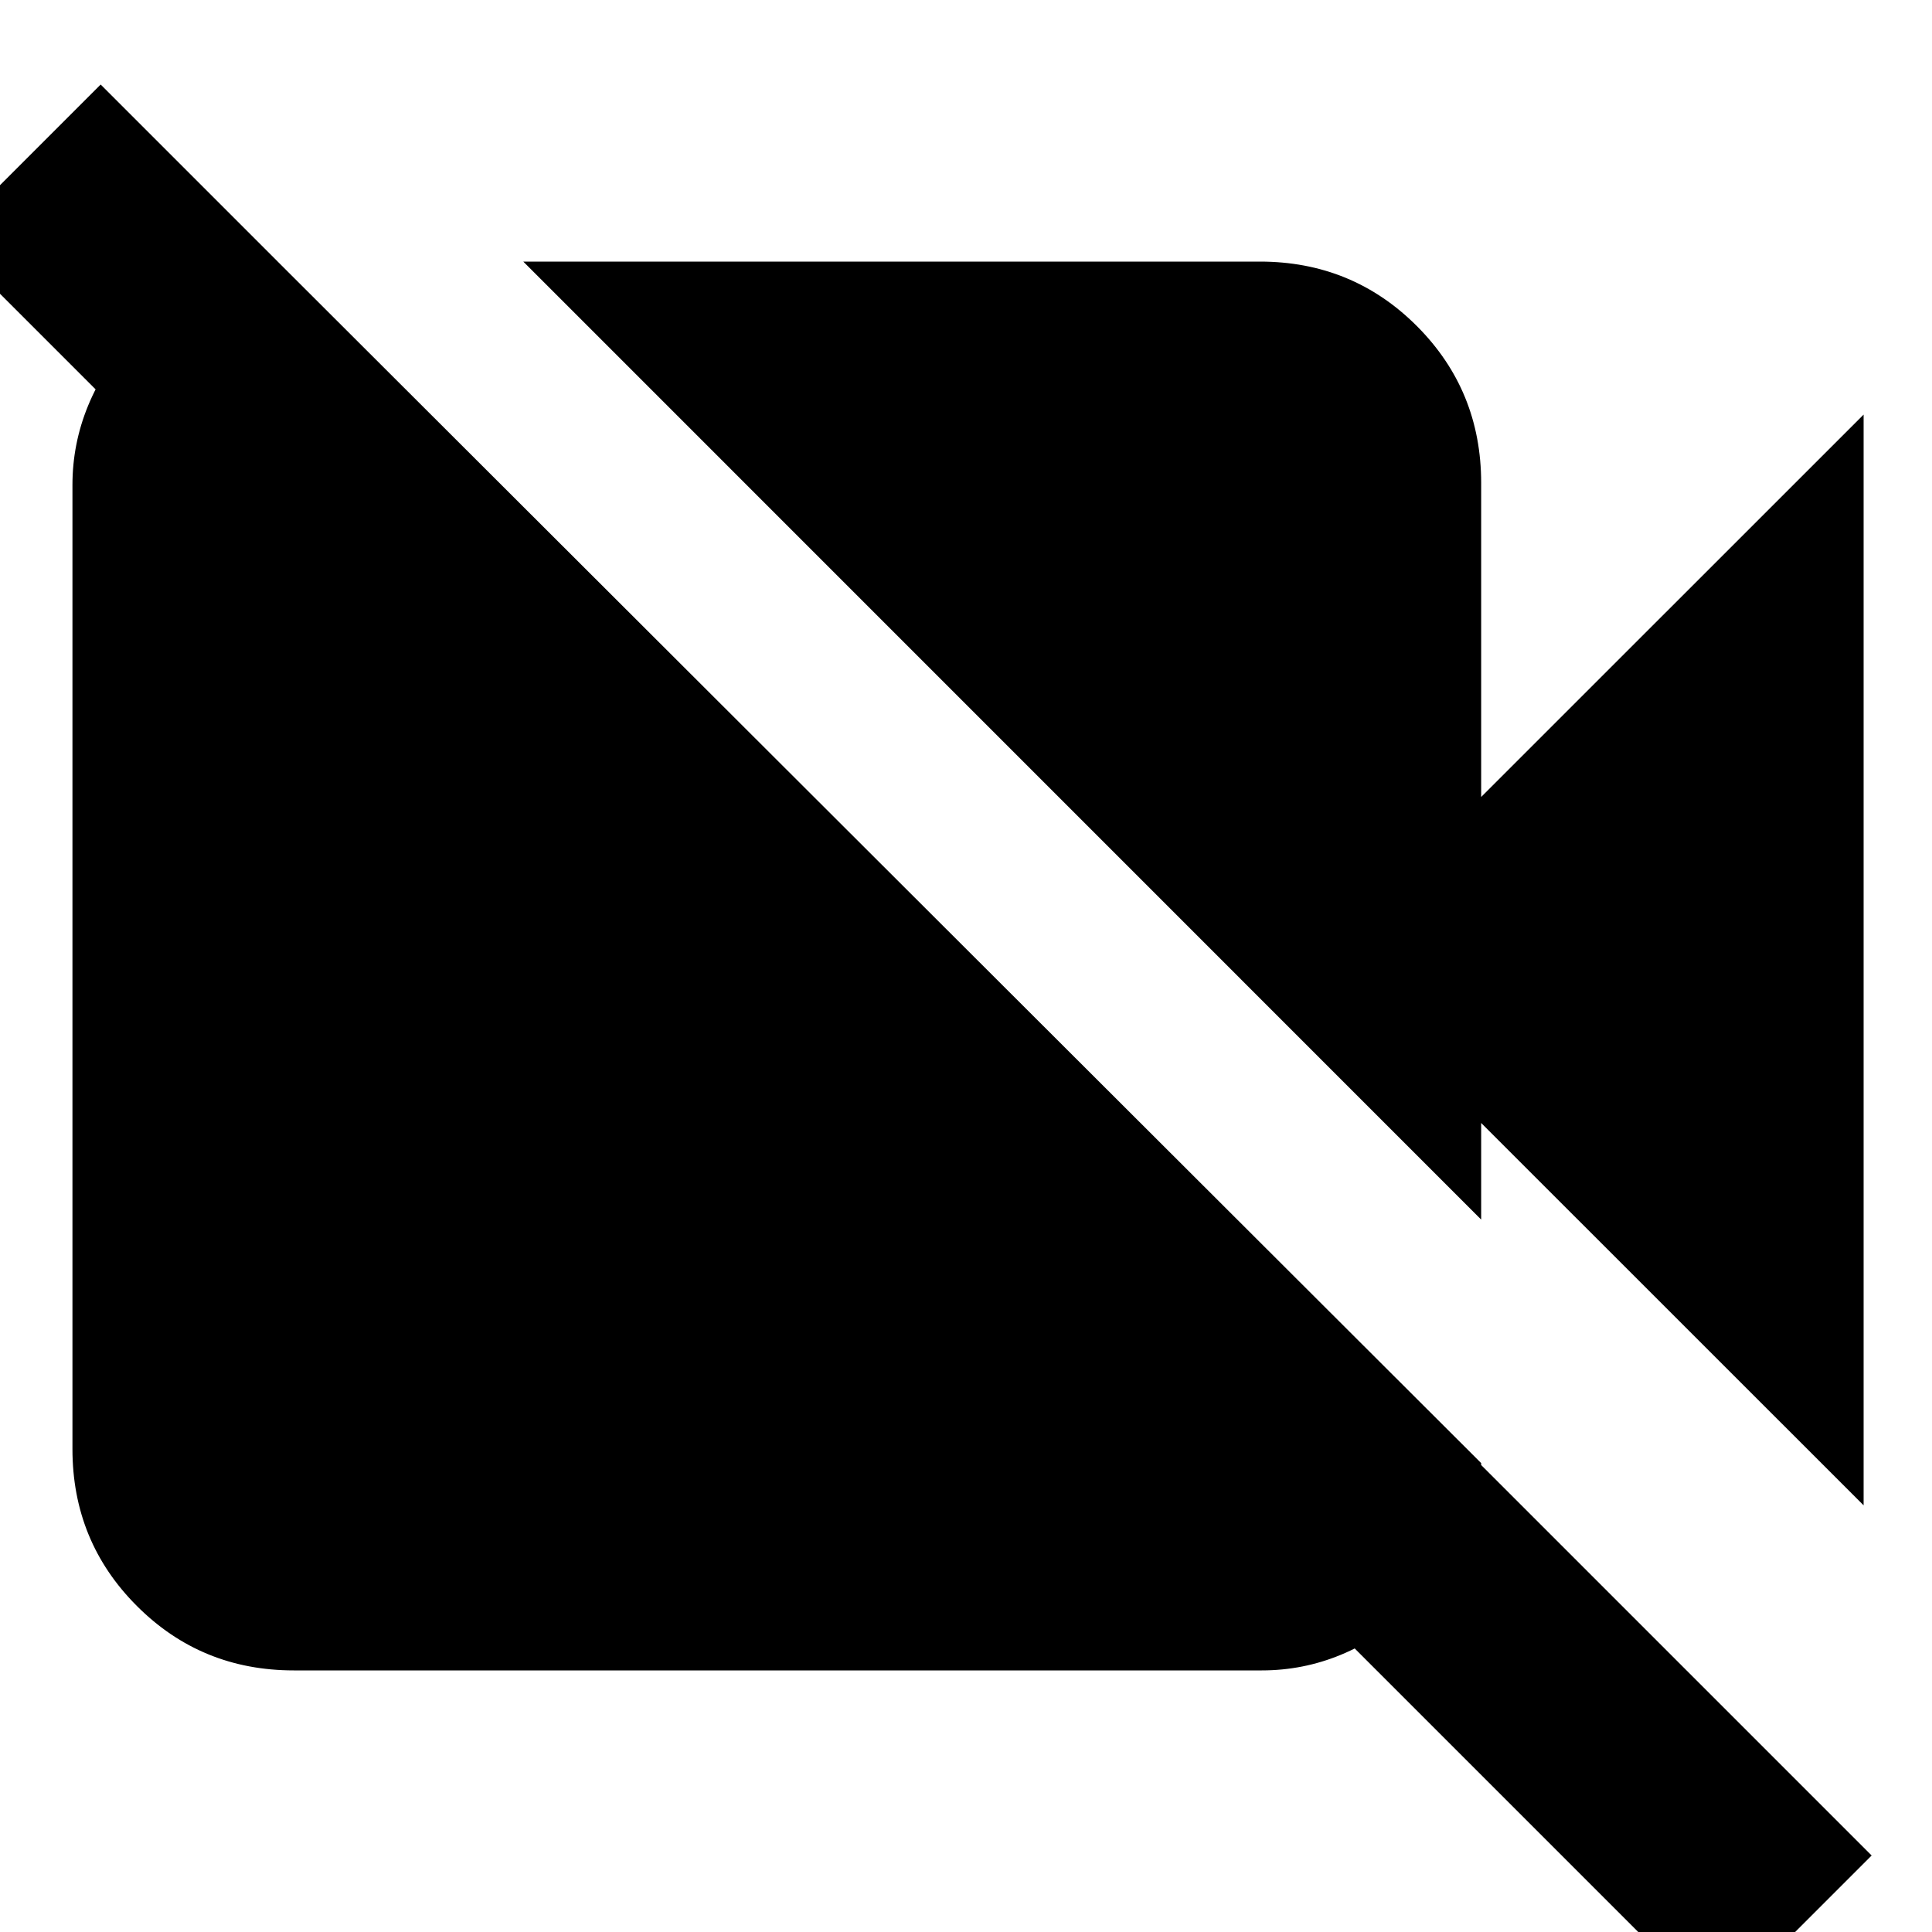 <svg xmlns="http://www.w3.org/2000/svg" height="20" width="20"><path d="m19.292 15.583-3.959-3.958v1L5.417 2.708h7.625q.958 0 1.625.667.666.667.666 1.625v3.25l3.959-3.958ZM2.896 2.729l12.437 12.417q0 .854-.708 1.5t-1.563.646H3.042q-.959 0-1.625-.667Q.75 15.958.75 15V5.021q0-.854.646-1.573t1.5-.719Zm14.875 18.083L-.562 2.479 1.042.875l18.333 18.333Z"/></svg>